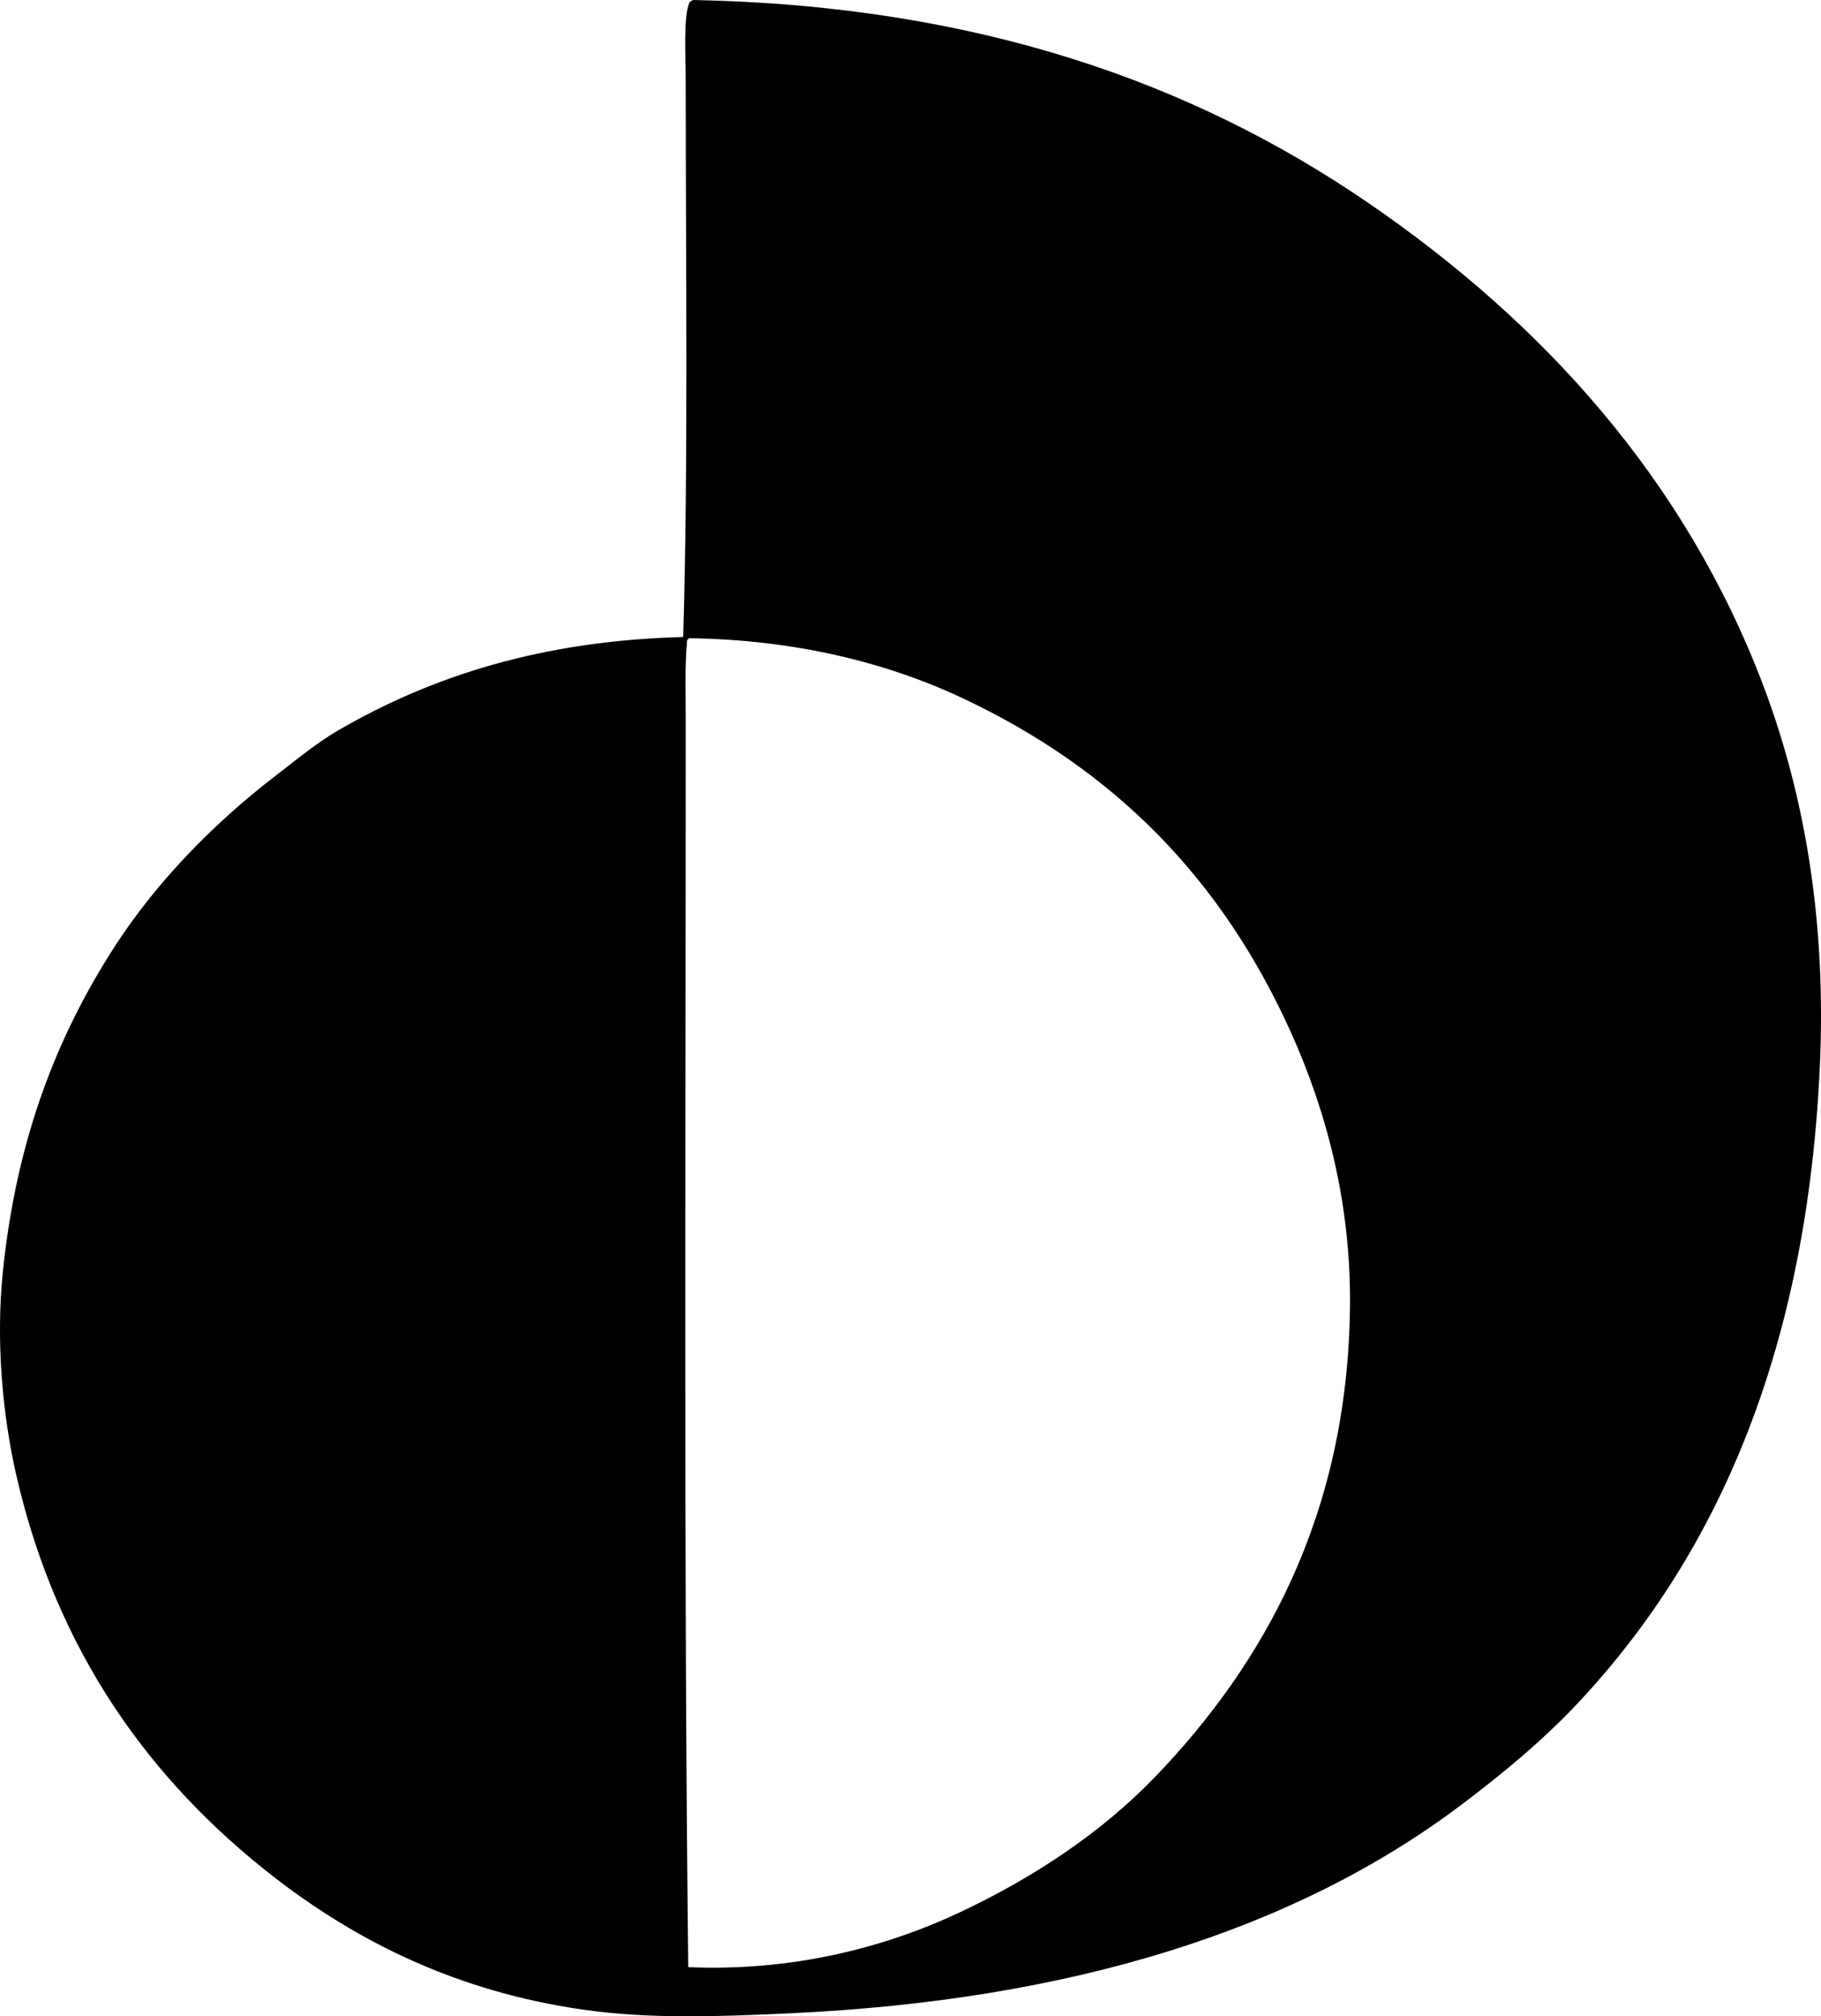 <svg enable-background="new 0 0 68.777 76.134" viewBox="0 0 68.777 76.134" xmlns="http://www.w3.org/2000/svg"><path clip-rule="evenodd" d="m26.182 0c10.737.208 18.9 3.139 25.513 7.673 6.544 4.487 11.962 10.414 14.921 18.263 1.557 4.128 2.364 8.901 2.118 14.31-.476 10.483-3.717 18.28-9.132 24.053-1.308 1.395-2.837 2.666-4.424 3.86-6.285 4.732-14.745 7.369-25.324 7.861-2.639.122-5.296.229-7.861-.142-4.725-.681-8.497-2.564-11.627-4.989-4.659-3.609-8.204-8.471-9.744-15.157-.541-2.35-.775-5.134-.518-7.672.51-5.035 2.046-8.946 4.236-12.333 1.561-2.414 3.715-4.625 6.025-6.402.771-.594 1.58-1.265 2.4-1.742 3.527-2.05 7.696-3.393 13.039-3.53.192-6.573.095-13.88.094-21.041 0-.947-.093-2.386.141-2.918.036-.044.087-.071.143-.094zm-.236 24.242c-.085.943-.047 2.045-.047 3.106.001 15.656-.078 31.638.094 46.93 3.921.168 7.417-.733 10.261-2.071 2.817-1.325 5.375-3.033 7.39-5.131 4.028-4.193 7.26-9.803 7.343-17.746.042-3.937-.912-7.411-2.212-10.309-2.631-5.861-6.714-9.976-12.427-12.662-2.89-1.359-6.36-2.206-10.309-2.26-.058.021-.095.062-.093.143z" fill-rule="evenodd"/></svg>